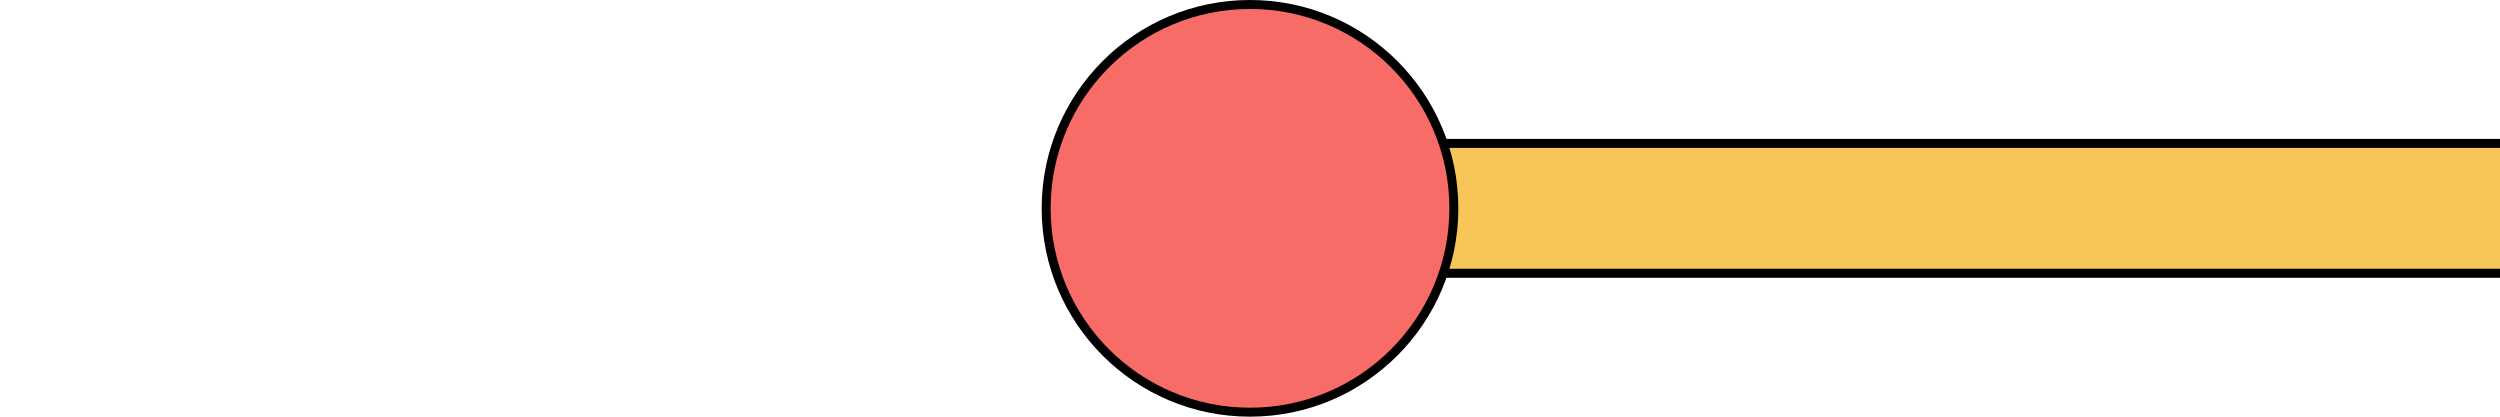 <svg xmlns="http://www.w3.org/2000/svg" xmlns:xlink="http://www.w3.org/1999/xlink" width="1800" zoomAndPan="magnify" viewBox="0 0 1350 225" height="300" preserveAspectRatio="xMidYMid meet" version="1.0"><defs><clipPath id="7e72da285e"><path d="M 562.5 0 L 787.5 0 L 787.5 225 L 562.5 225 Z M 562.5 0 " clip-rule="nonzero"/></clipPath><clipPath id="50f6a65b45"><path d="M 675 0 C 612.867 0 562.5 50.367 562.5 112.5 C 562.5 174.633 612.867 225 675 225 C 737.133 225 787.5 174.633 787.5 112.5 C 787.5 50.367 737.133 0 675 0 " clip-rule="nonzero"/></clipPath><clipPath id="9025b9cc5f"><path d="M 567.34 4.84 L 782.66 4.84 L 782.66 220.16 L 567.34 220.16 Z M 567.34 4.84 " clip-rule="nonzero"/></clipPath><clipPath id="55c546bbd5"><path d="M 675 4.84 C 615.539 4.84 567.34 53.039 567.34 112.5 C 567.34 171.961 615.539 220.16 675 220.16 C 734.461 220.16 782.66 171.961 782.66 112.5 C 782.66 53.039 734.461 4.84 675 4.84 " clip-rule="nonzero"/></clipPath></defs><path stroke-linecap="butt" transform="matrix(0.75, 0, 0, 0.75, 600.782, 75)" fill="none" stroke-linejoin="miter" d="M -0.001 50 L 998.957 50 " stroke="#000000" stroke-width="100" stroke-opacity="1" stroke-miterlimit="4"/><path stroke-linecap="butt" transform="matrix(0.75, 0, 0, 0.75, 600.782, 79.875)" fill="none" stroke-linejoin="miter" d="M -0.001 43.5 L 998.957 43.5 " stroke="#f7c659" stroke-width="87" stroke-opacity="1" stroke-miterlimit="4"/><g clip-path="url(#7e72da285e)"><g clip-path="url(#50f6a65b45)"><path fill="#000000" d="M 562.5 0 L 787.5 0 L 787.5 225 L 562.5 225 Z M 562.5 0 " fill-opacity="1" fill-rule="nonzero"/></g></g><g clip-path="url(#9025b9cc5f)"><g clip-path="url(#55c546bbd5)"><path fill="#f76c66" d="M 567.34 4.84 L 782.66 4.84 L 782.66 220.16 L 567.34 220.16 Z M 567.34 4.84 " fill-opacity="1" fill-rule="nonzero"/></g></g></svg>